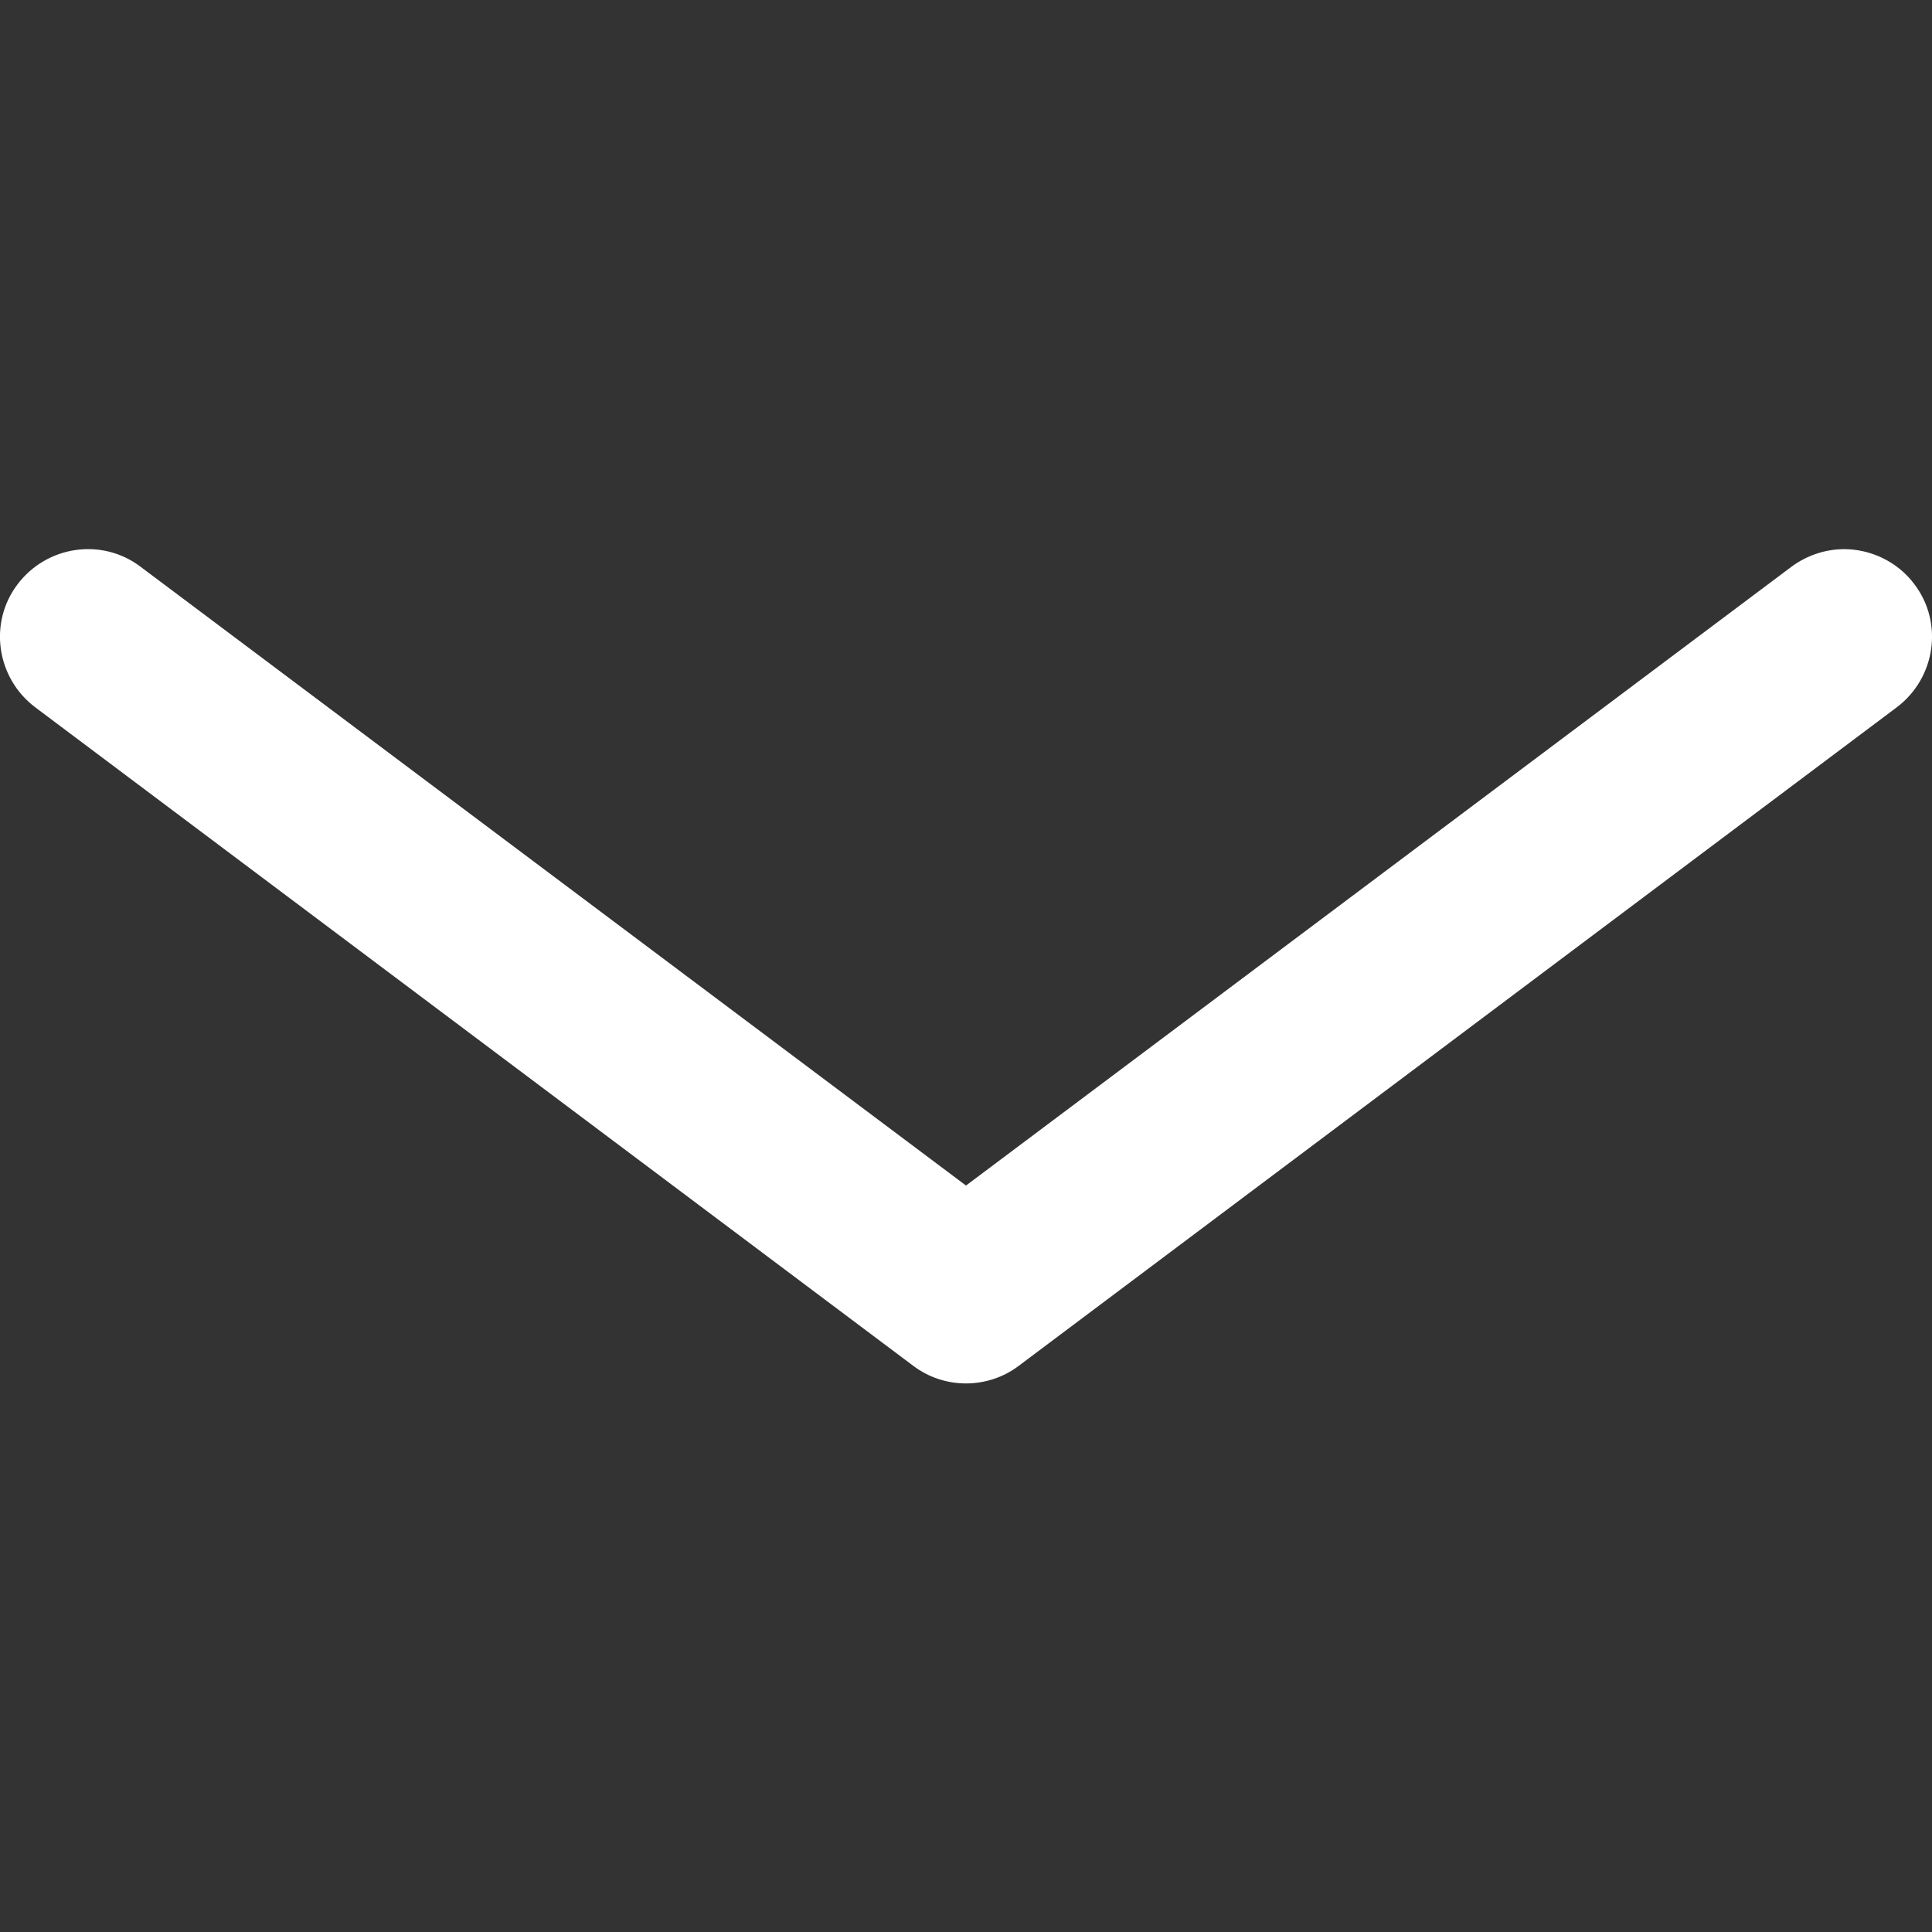 <?xml version="1.0" encoding="utf-8"?>
<!-- Generator: Adobe Illustrator 26.0.2, SVG Export Plug-In . SVG Version: 6.00 Build 0)  -->
<svg version="1.1" id="Layer_1" xmlns="http://www.w3.org/2000/svg" xmlns:xlink="http://www.w3.org/1999/xlink" x="0px" y="0px"
	 viewBox="0 0 330 330" style="enable-background:new 0 0 330 330;" xml:space="preserve">
<rect x="0" y="0" width="330" height="330" fill="#333333" stroke="none"/>
<style type="text/css">
	.st0{fill:#FFFFFF;}
</style>
<path id="XMLID_105_" class="st0" d="M6,120.8l150,112.5c5.3,4,12.7,4,18,0l150-112.5c6.6-5,8-14.4,3-21c-2.9-3.9-7.5-6-12-6
	c-3.1,0-6.3,1-9,3L165,202.5L24,96.8c-6.6-5-16-3.6-21,3S-0.6,115.8,6,120.8z"/>
</svg>
